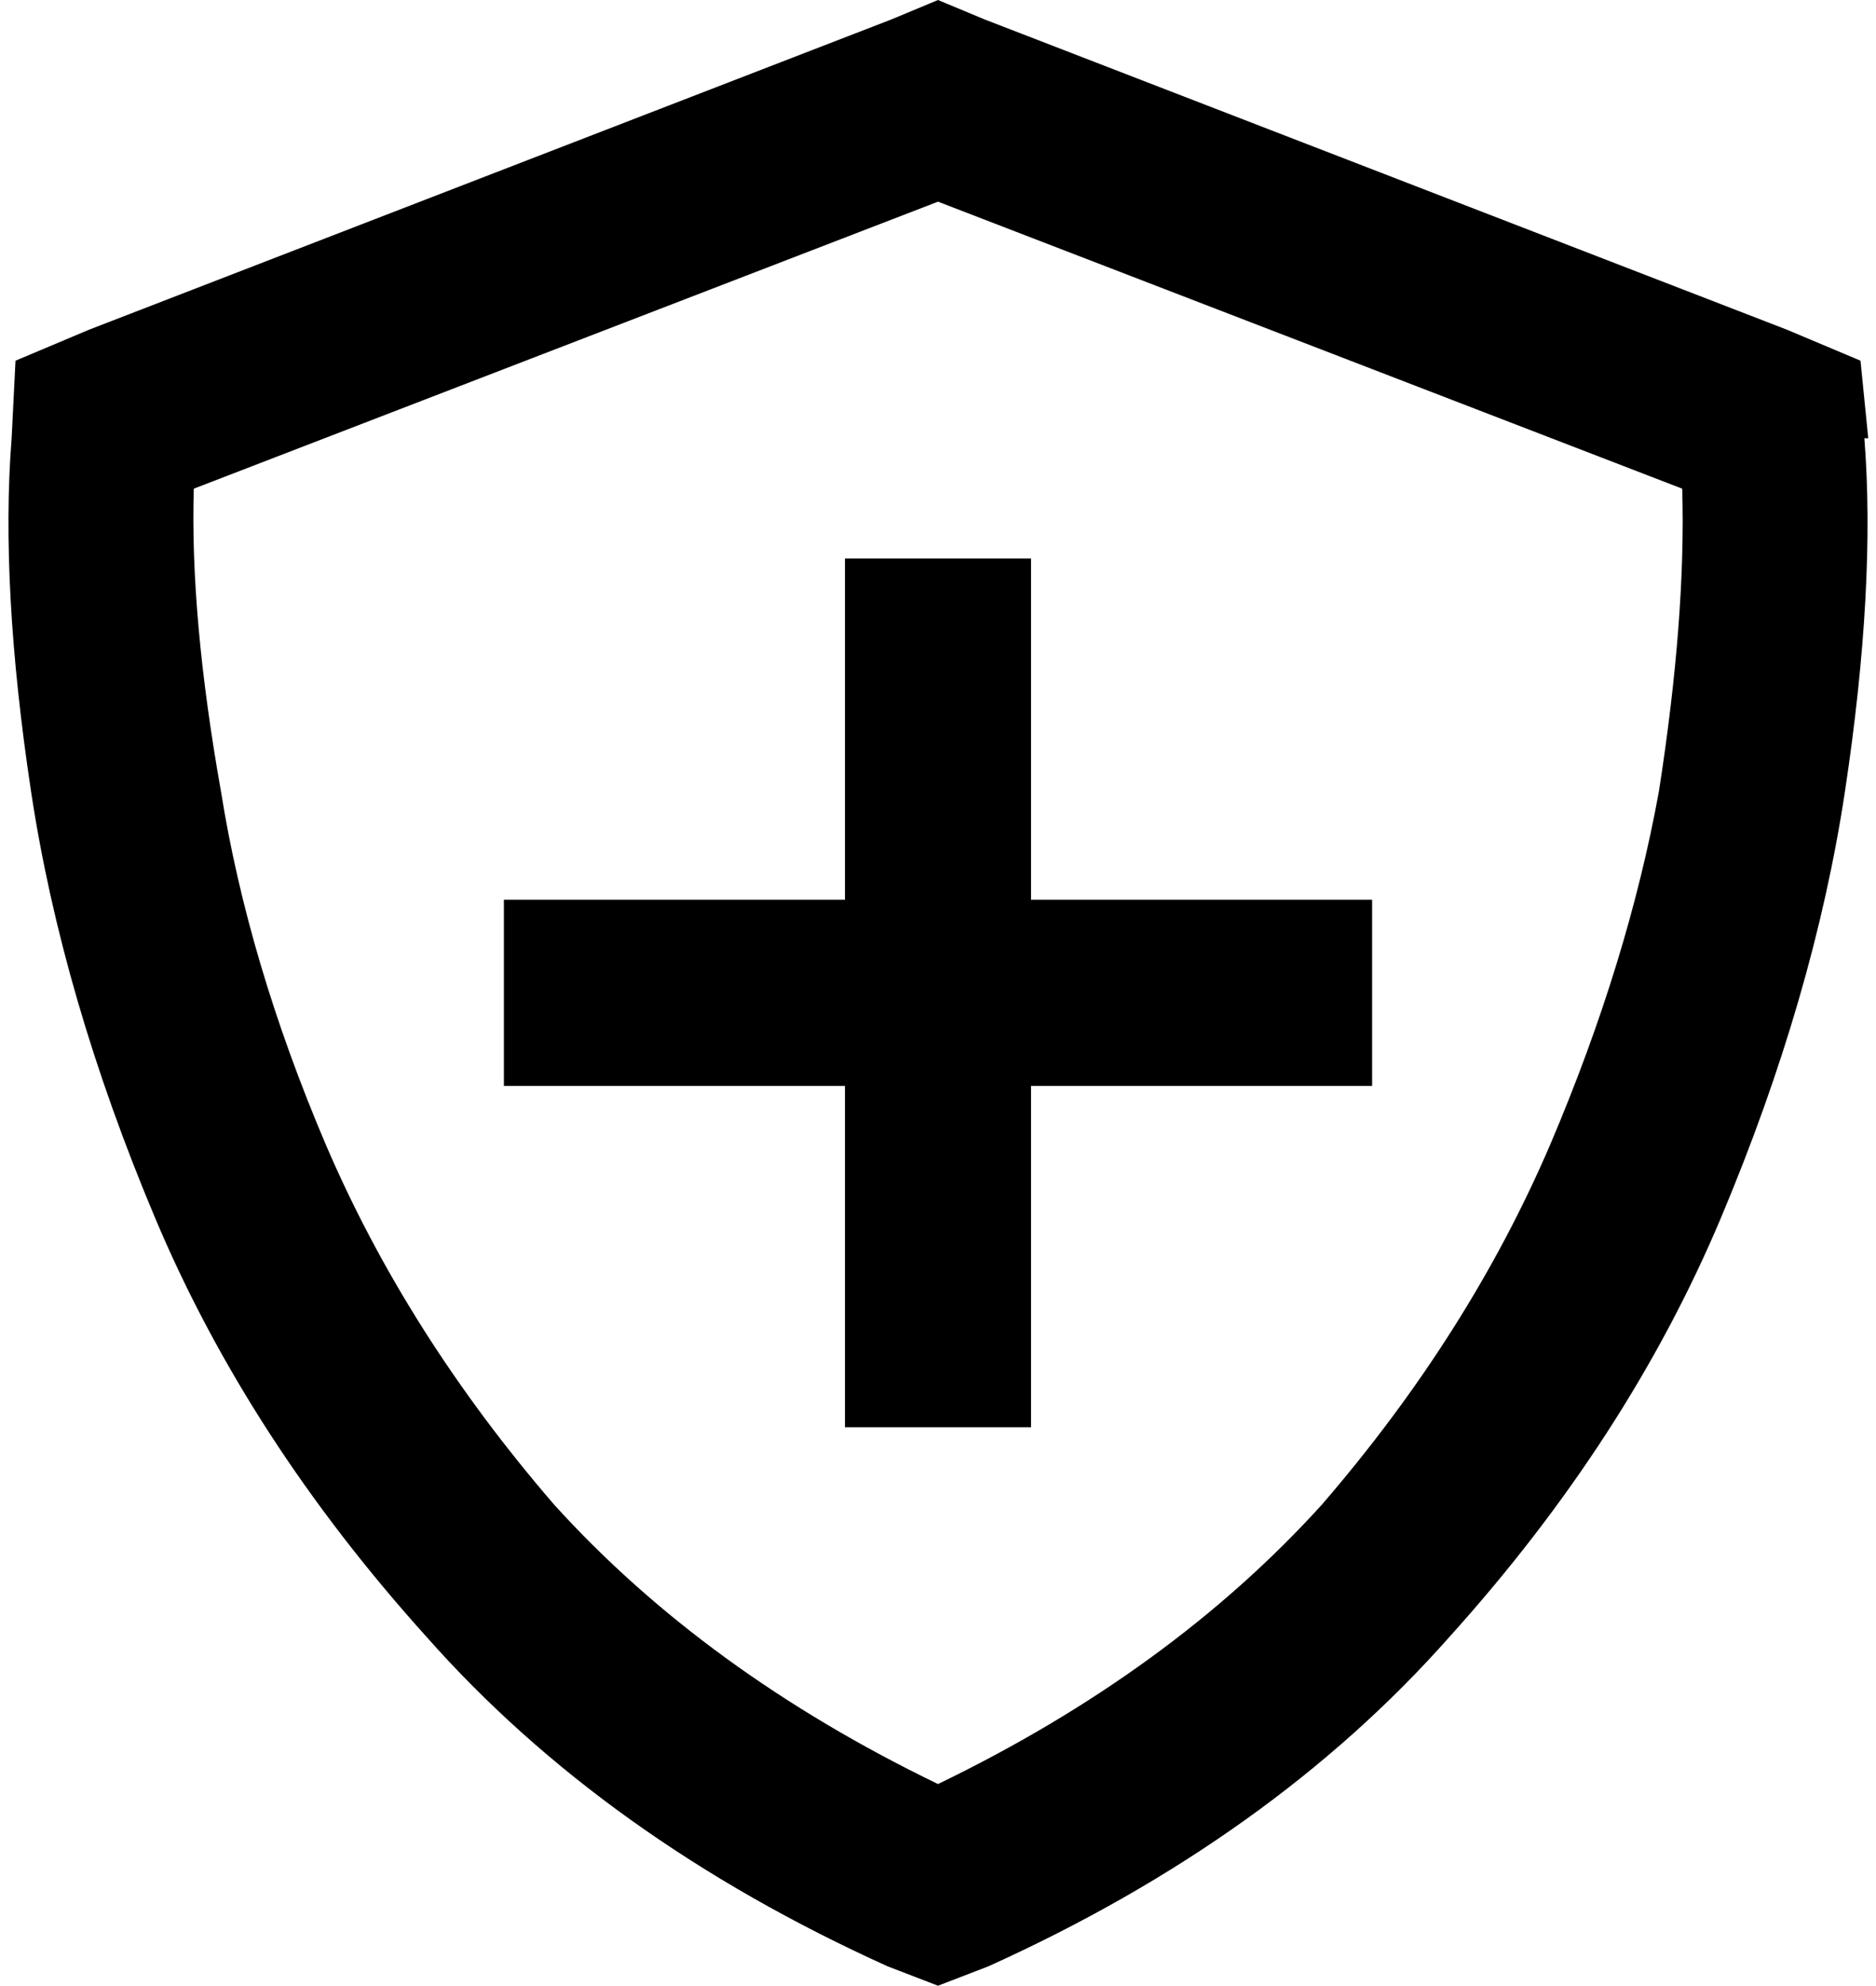 <svg viewBox="0 0 484 512">
  <path
    d="M 50 126 L 242 52 L 434 126 Q 435 159 428 204 Q 420 248 400 295 Q 379 344 341 388 Q 302 431 242 460 Q 182 431 143 388 Q 105 344 84 295 Q 64 248 57 204 Q 49 159 50 126 L 50 126 Z M 482 113 L 480 93 L 461 85 L 254 5 L 242 0 L 230 5 L 23 85 L 4 93 L 3 113 Q 0 151 8 204 Q 16 257 40 314 Q 64 371 110 422 Q 156 474 229 507 L 242 512 L 255 507 Q 328 474 374 422 Q 420 371 444 314 Q 468 257 476 204 Q 484 151 481 113 L 482 113 Z M 218 368 L 266 368 L 266 344 L 266 280 L 330 280 L 354 280 L 354 232 L 330 232 L 266 232 L 266 168 L 266 144 L 218 144 L 218 168 L 218 232 L 154 232 L 130 232 L 130 280 L 154 280 L 218 280 L 218 344 L 218 368 L 218 368 Z"
  />
</svg>